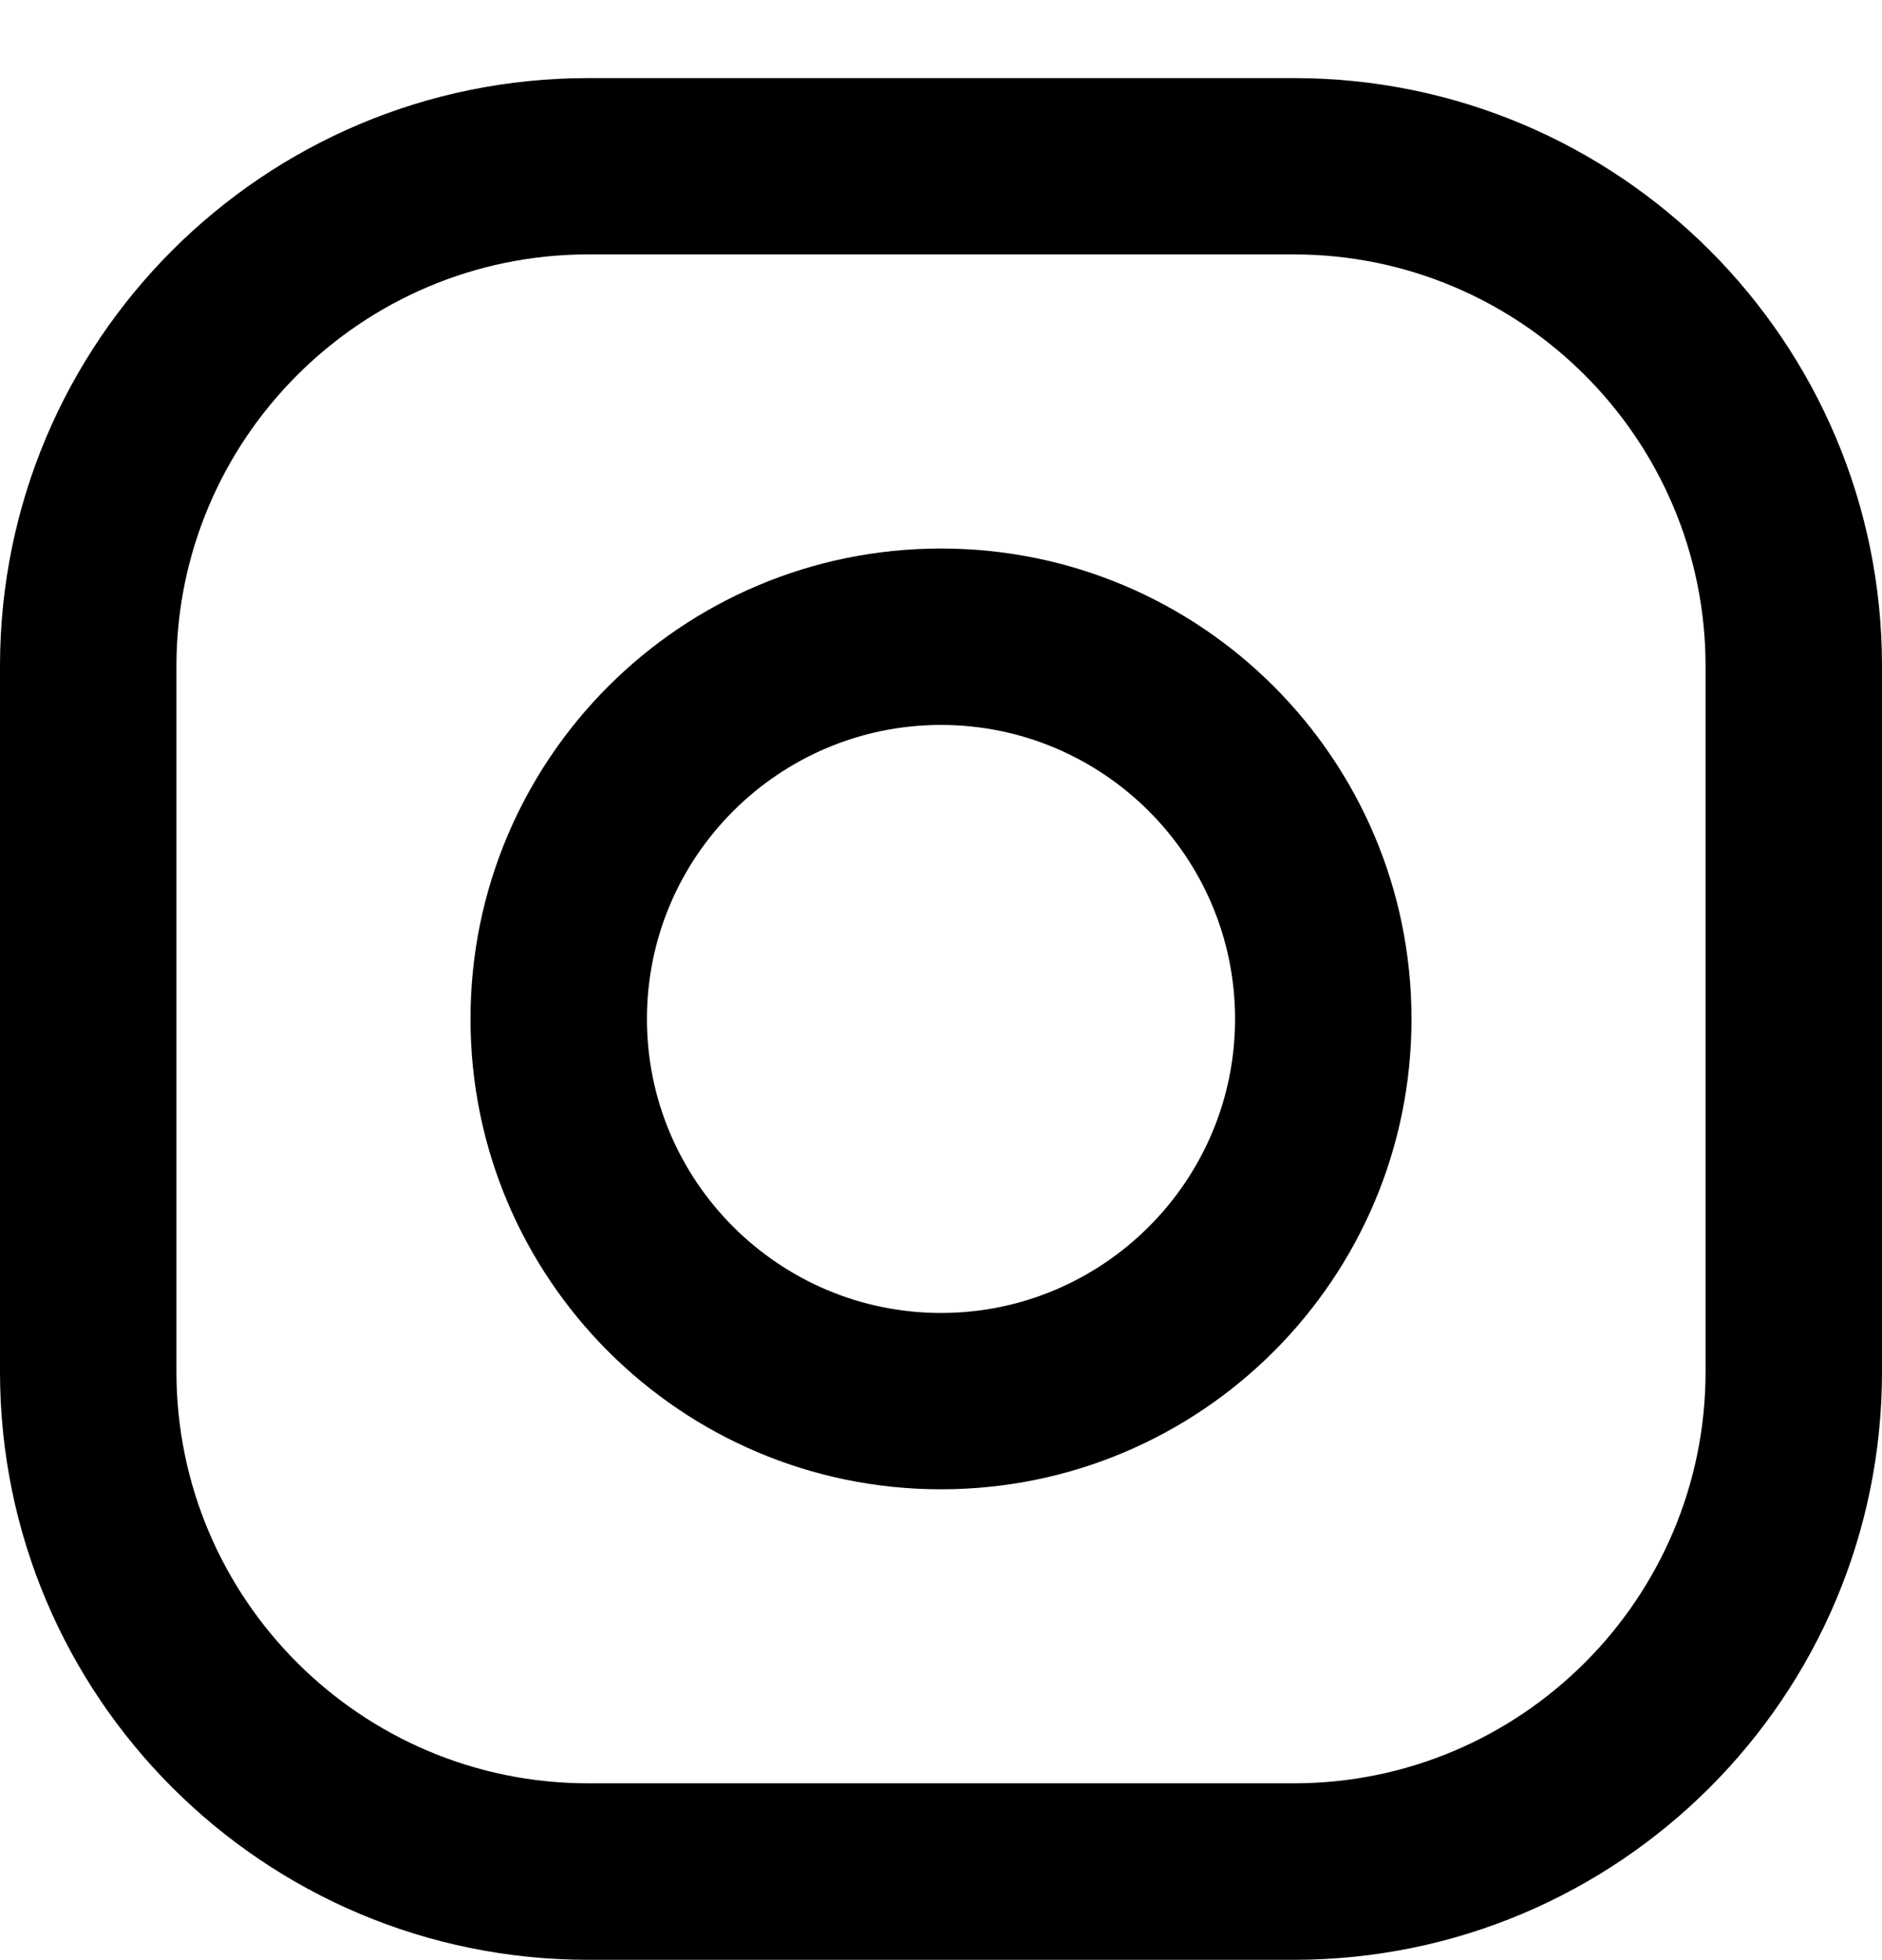 <svg width="24" height="25" viewBox="0 0 24 25" fill="none" xmlns="http://www.w3.org/2000/svg">
<path fill-rule="evenodd" clip-rule="evenodd" d="M6 12.996C6 9.682 8.687 6.996 12 6.996C15.314 6.996 18 9.682 18 12.996C18 16.309 15.314 18.995 12 18.995C8.687 18.995 6 16.309 6 12.996ZM8.25 12.996C8.25 15.063 9.933 16.746 12 16.746C14.067 16.746 15.75 15.063 15.75 12.996C15.75 10.927 14.067 9.246 12 9.246C9.933 9.246 8.25 10.927 8.25 12.996Z" fill="black"/>
<path fill-rule="evenodd" clip-rule="evenodd" d="M7.5 0.996H16.5C20.641 0.996 24 4.354 24 8.496V17.496C24 21.637 20.641 24.996 16.5 24.996H7.5C3.359 24.996 0 21.637 0 17.496V8.496C0 4.354 3.359 0.996 7.5 0.996ZM16.5 22.745C19.395 22.745 21.75 20.391 21.75 17.496V8.496C21.75 5.601 19.395 3.245 16.5 3.245H7.5C4.605 3.245 2.25 5.601 2.25 8.496V17.496C2.25 20.391 4.605 22.745 7.5 22.745H16.5Z" fill="black"/>
</svg>
